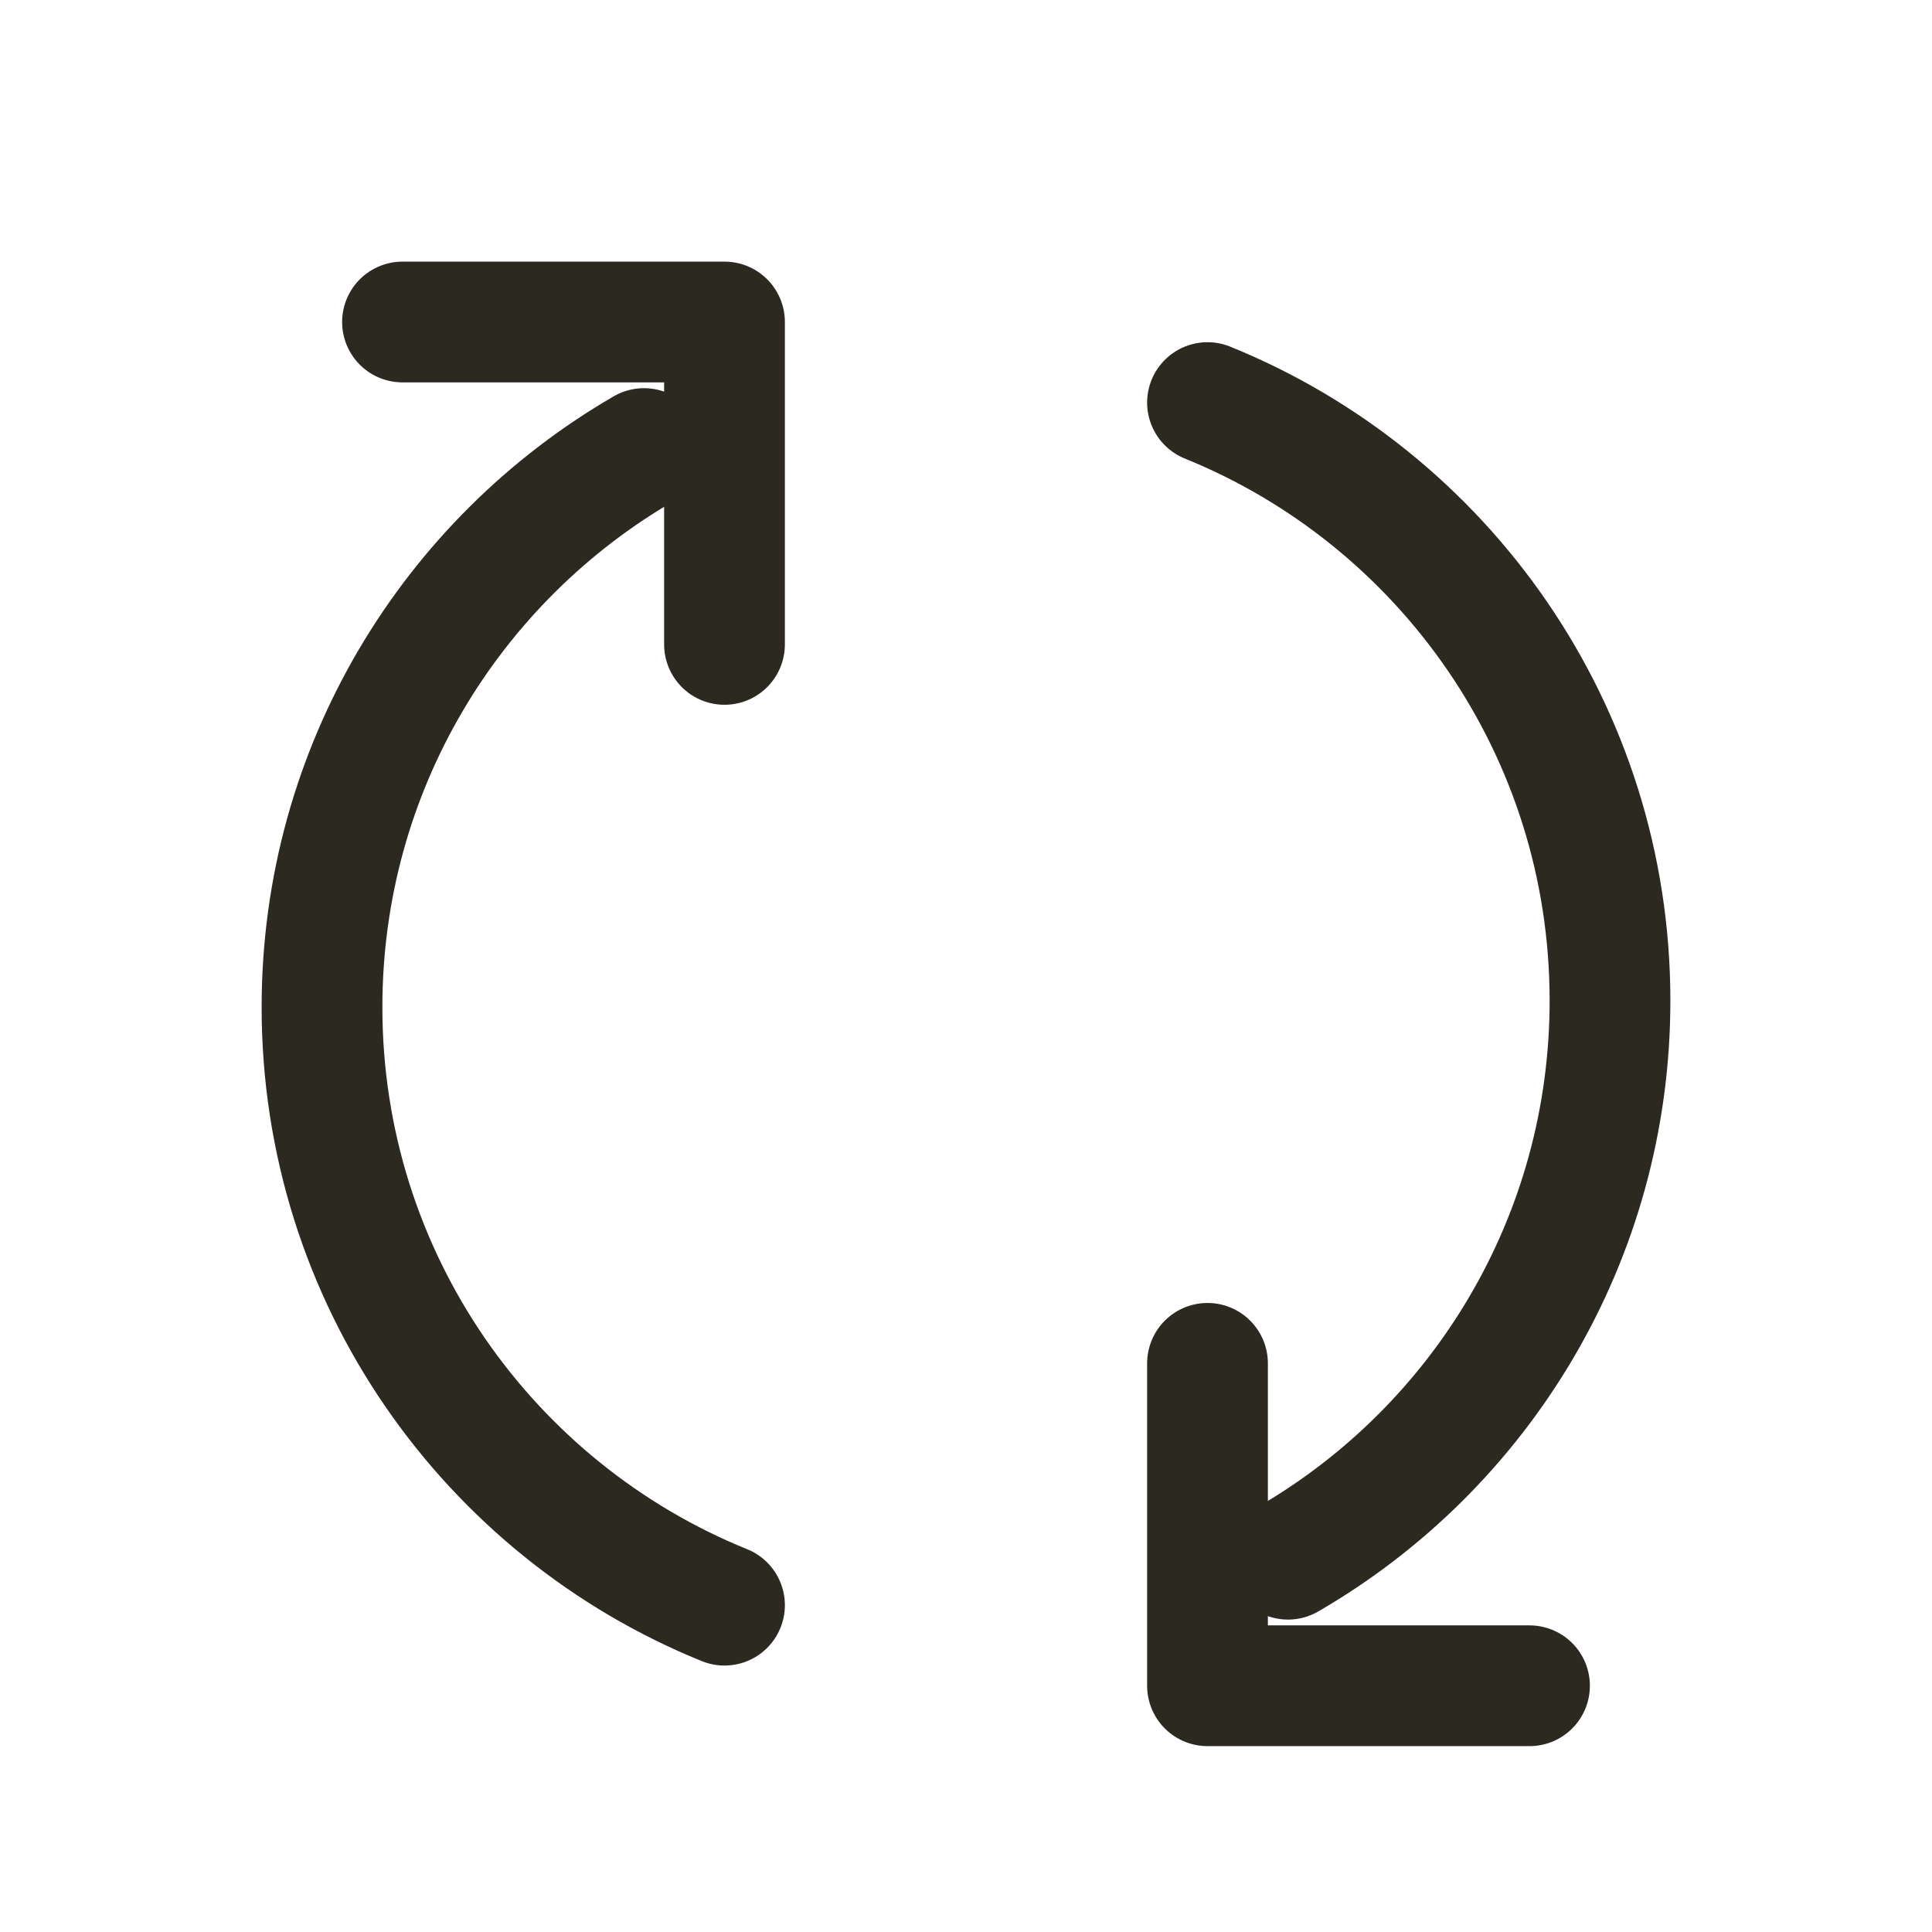 <svg width="24" height="24" viewBox="0 0 24 24" fill="none" xmlns="http://www.w3.org/2000/svg">
<path d="M16 19.369C18.392 17.984 20 15.395 20 12.43C20 9.068 17.932 6.189 15 5.001M15 16.936V20.941H19M8 5.572C5.609 6.958 4 9.546 4 12.512C4 15.874 6.068 18.752 9 19.94M9 8.005L9 4L5 4" stroke="#2C2920" stroke-width="1.5" stroke-linecap="round" stroke-linejoin="round"/>
</svg>
